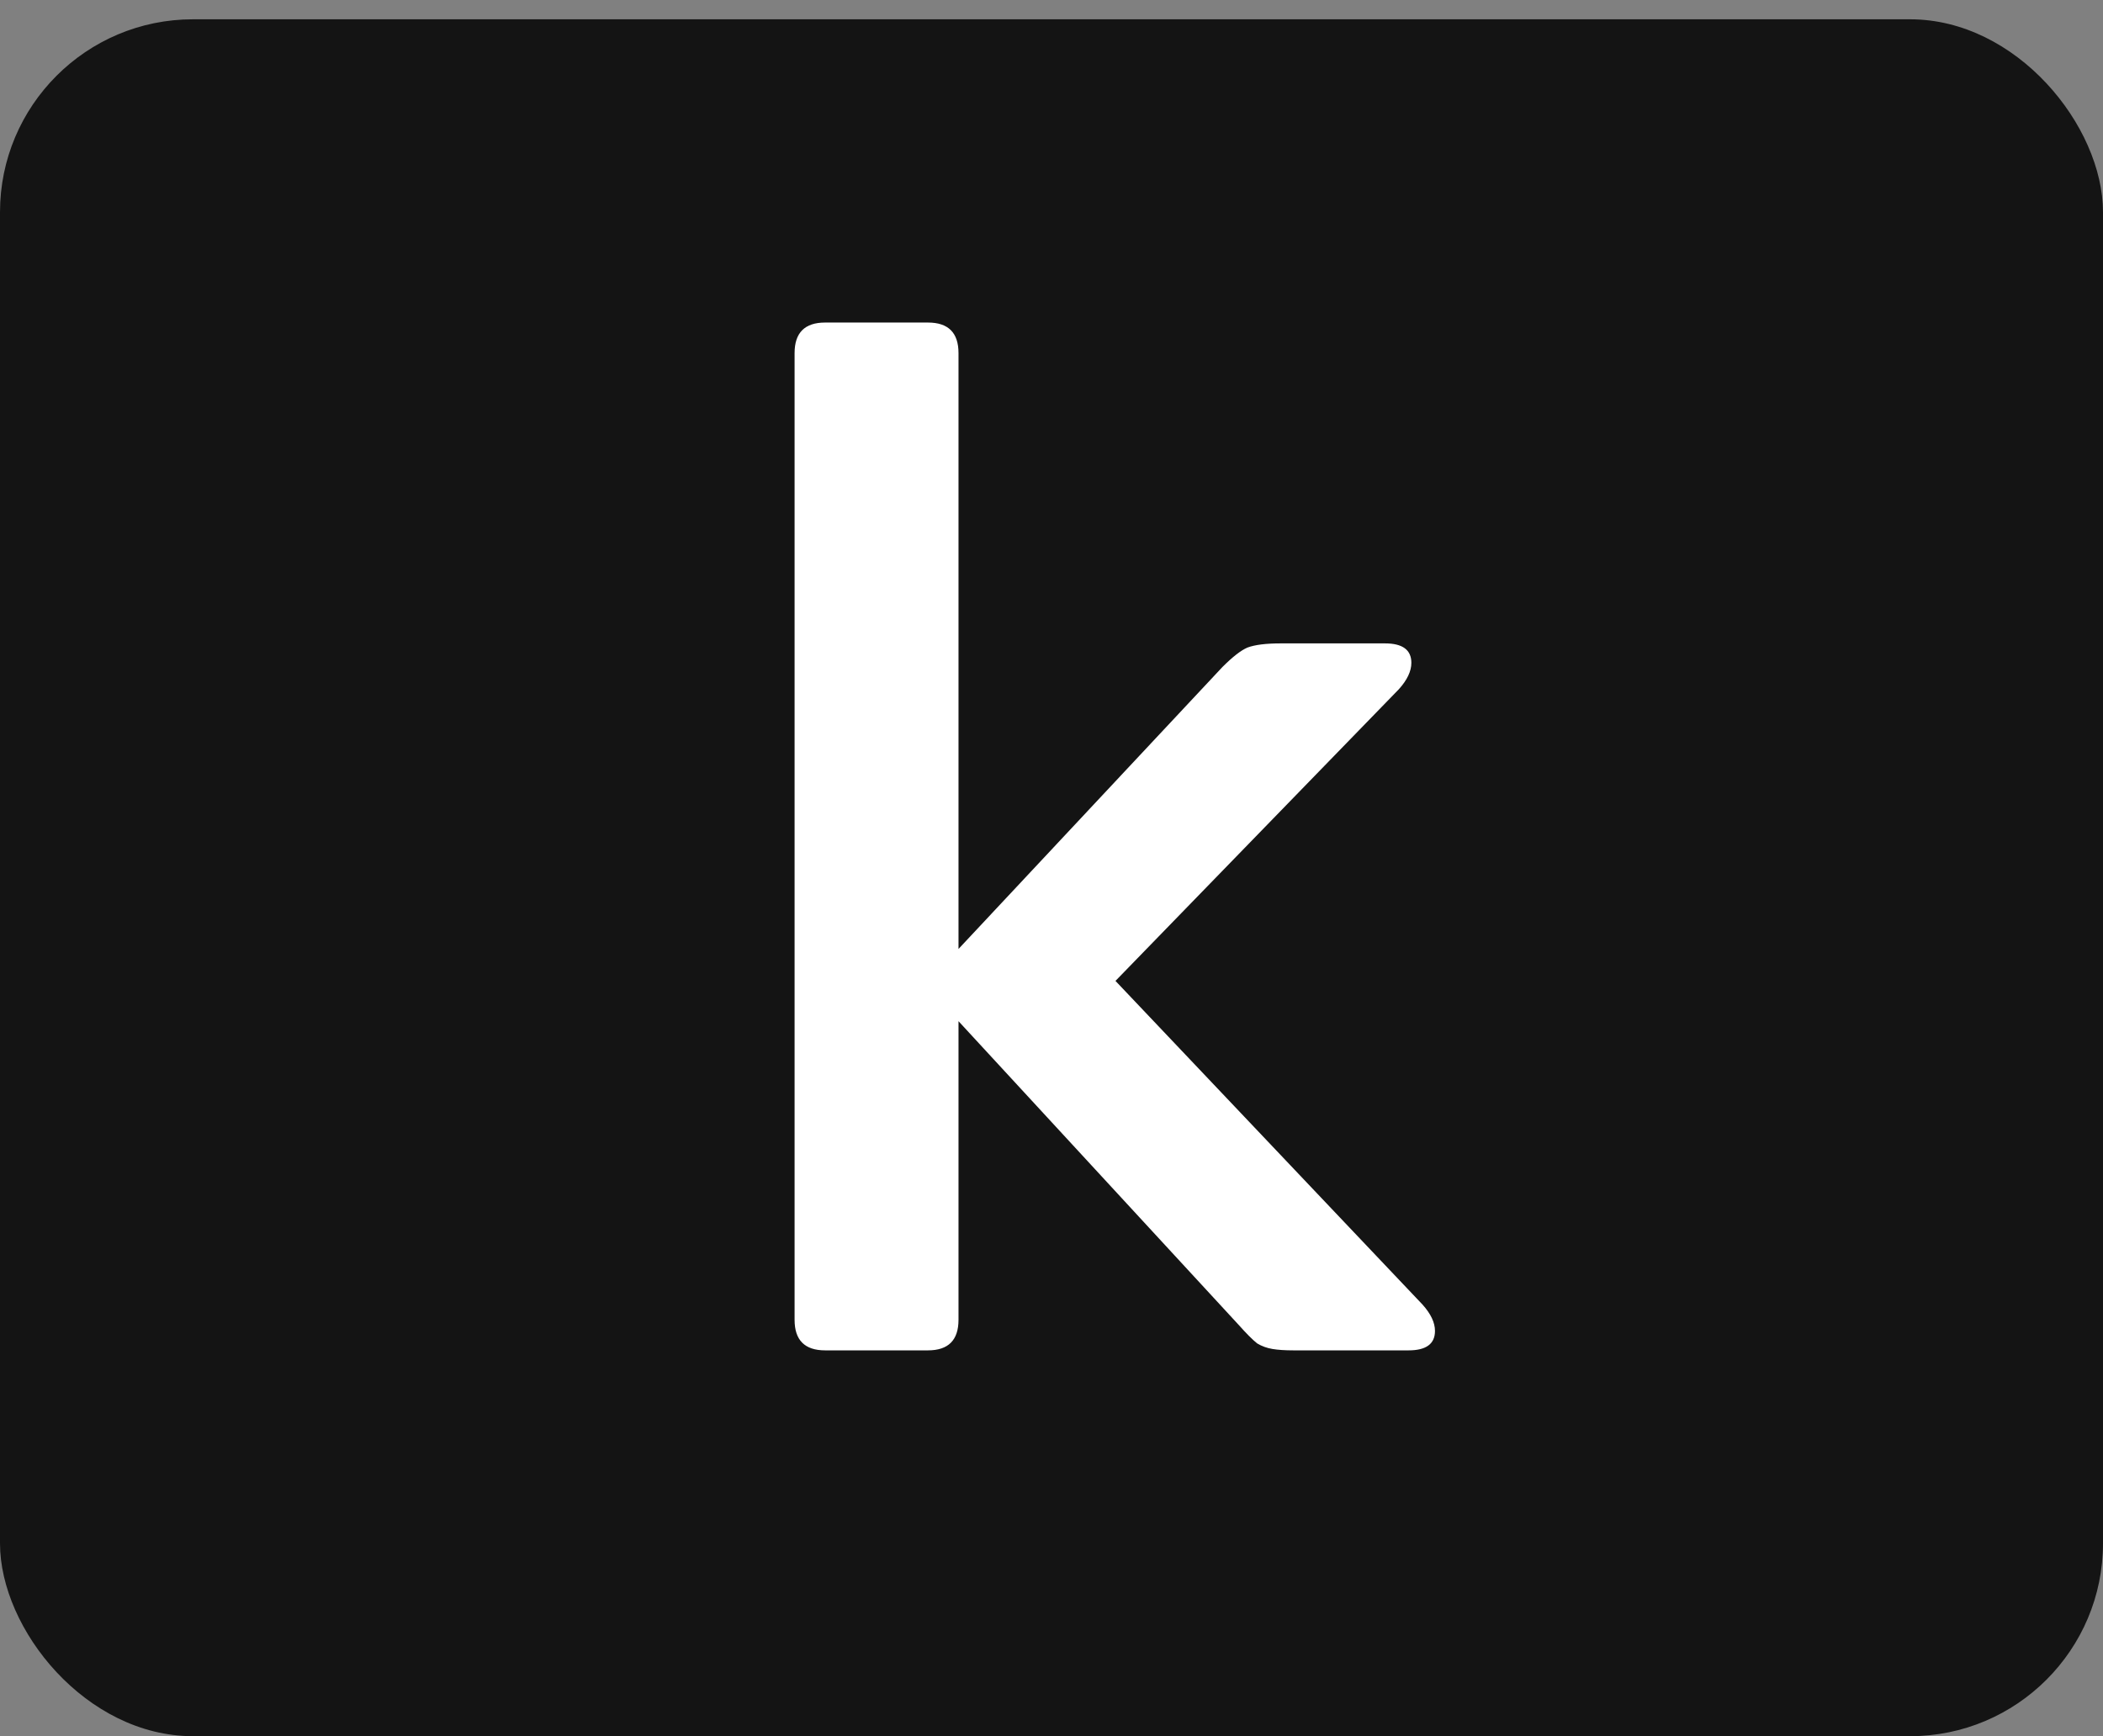 <svg width="109" height="90" viewBox="0 0 109 90" fill="none" xmlns="http://www.w3.org/2000/svg">
<rect x="0" y="0" width="109" height="90" fill="#808080" stroke="none"/>
<rect y="1" width="109" height="89" rx="10" fill="#141414"/>
<path d="M42.768 70C41.712 70 41.184 69.472 41.184 68.416V18.304C41.184 17.248 41.712 16.72 42.768 16.72H48.096C49.152 16.72 49.68 17.248 49.68 18.304V49.192L63.36 34.576C63.888 34.048 64.32 33.712 64.656 33.568C65.04 33.424 65.616 33.352 66.384 33.352H71.784C72.696 33.352 73.152 33.688 73.152 34.36C73.152 34.792 72.936 35.248 72.504 35.728L57.816 50.848L73.728 67.624C74.16 68.104 74.376 68.56 74.376 68.992C74.376 69.664 73.92 70 73.008 70H67.032C66.6 70 66.24 69.976 65.952 69.928C65.664 69.88 65.4 69.784 65.16 69.64C64.92 69.448 64.608 69.136 64.224 68.704L49.68 52.936V68.416C49.68 69.472 49.152 70 48.096 70H42.768Z" fill="white"/>
</svg>
